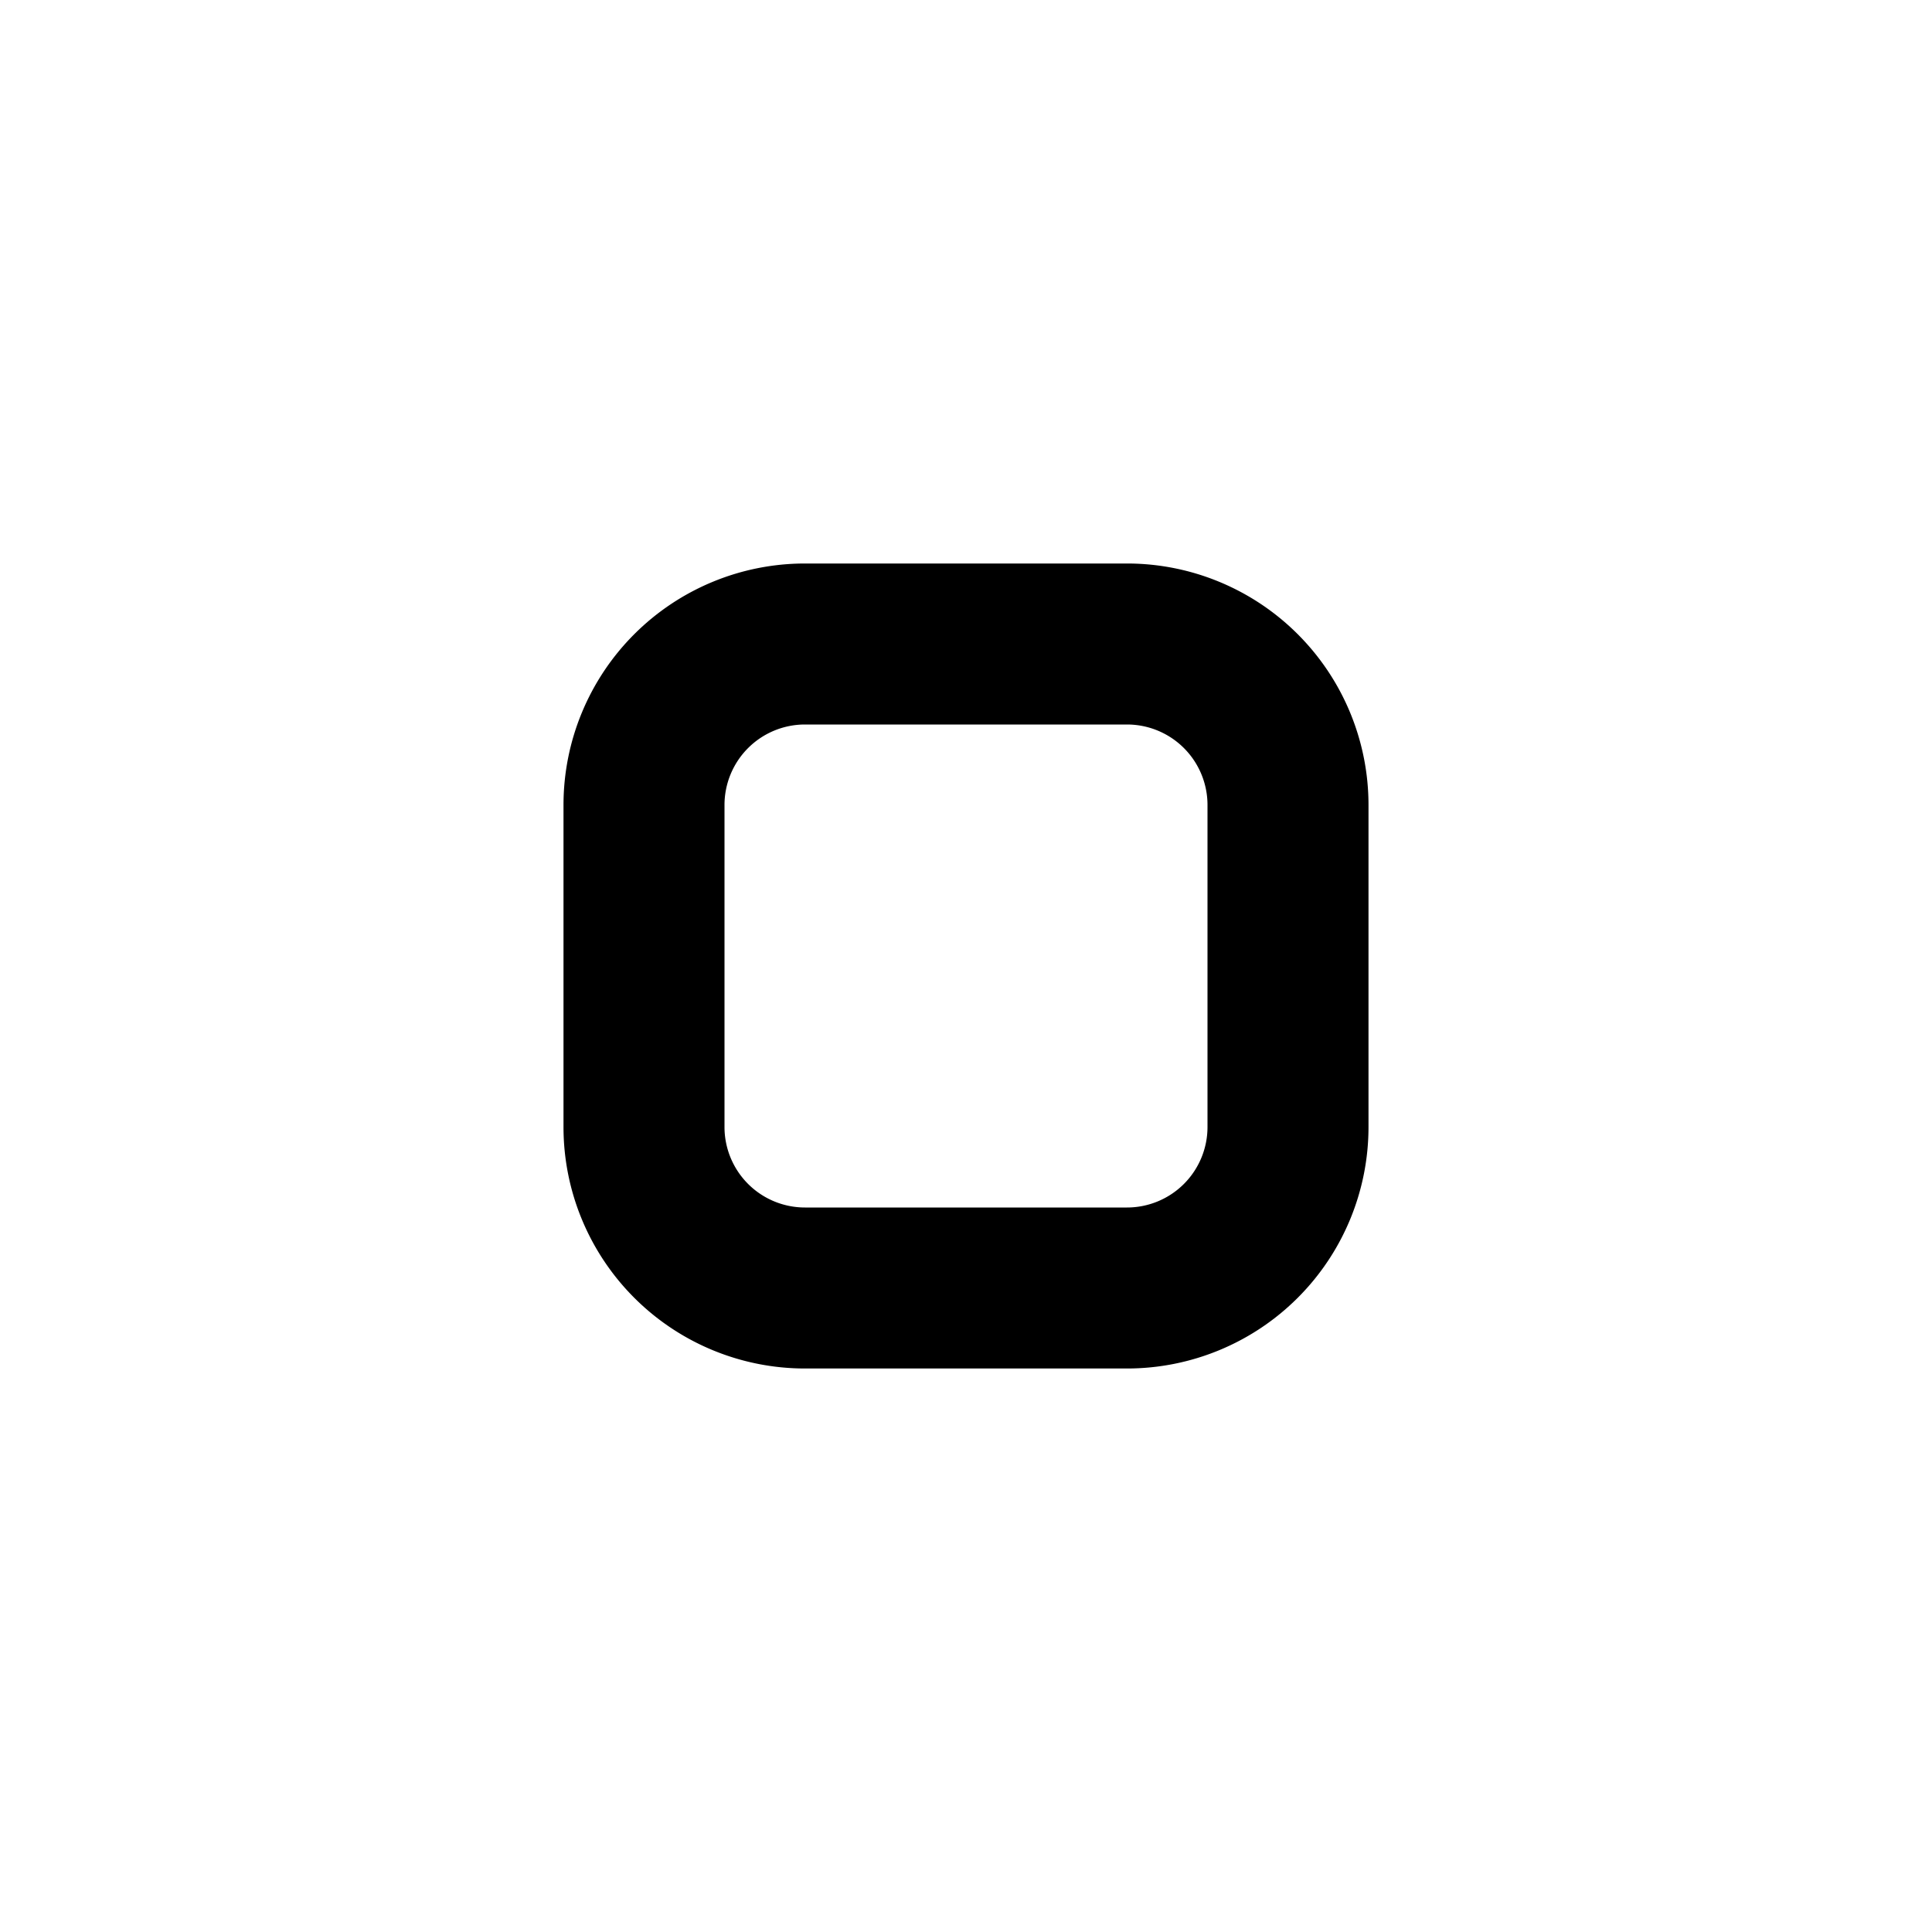 <svg id="Layer_1" data-name="Layer 1" xmlns="http://www.w3.org/2000/svg" viewBox="0 0 24 24"><title>Stop Button</title><path d="M10,7a3,3,0,0,0-3,3v4a3,3,0,0,0,3,3h4a3,3,0,0,0,3-3V10a3,3,0,0,0-3-3Zm5,3v4a1,1,0,0,1-1,1H10a1,1,0,0,1-1-1V10a1,1,0,0,1,1-1h4A1,1,0,0,1,15,10Z"/></svg>